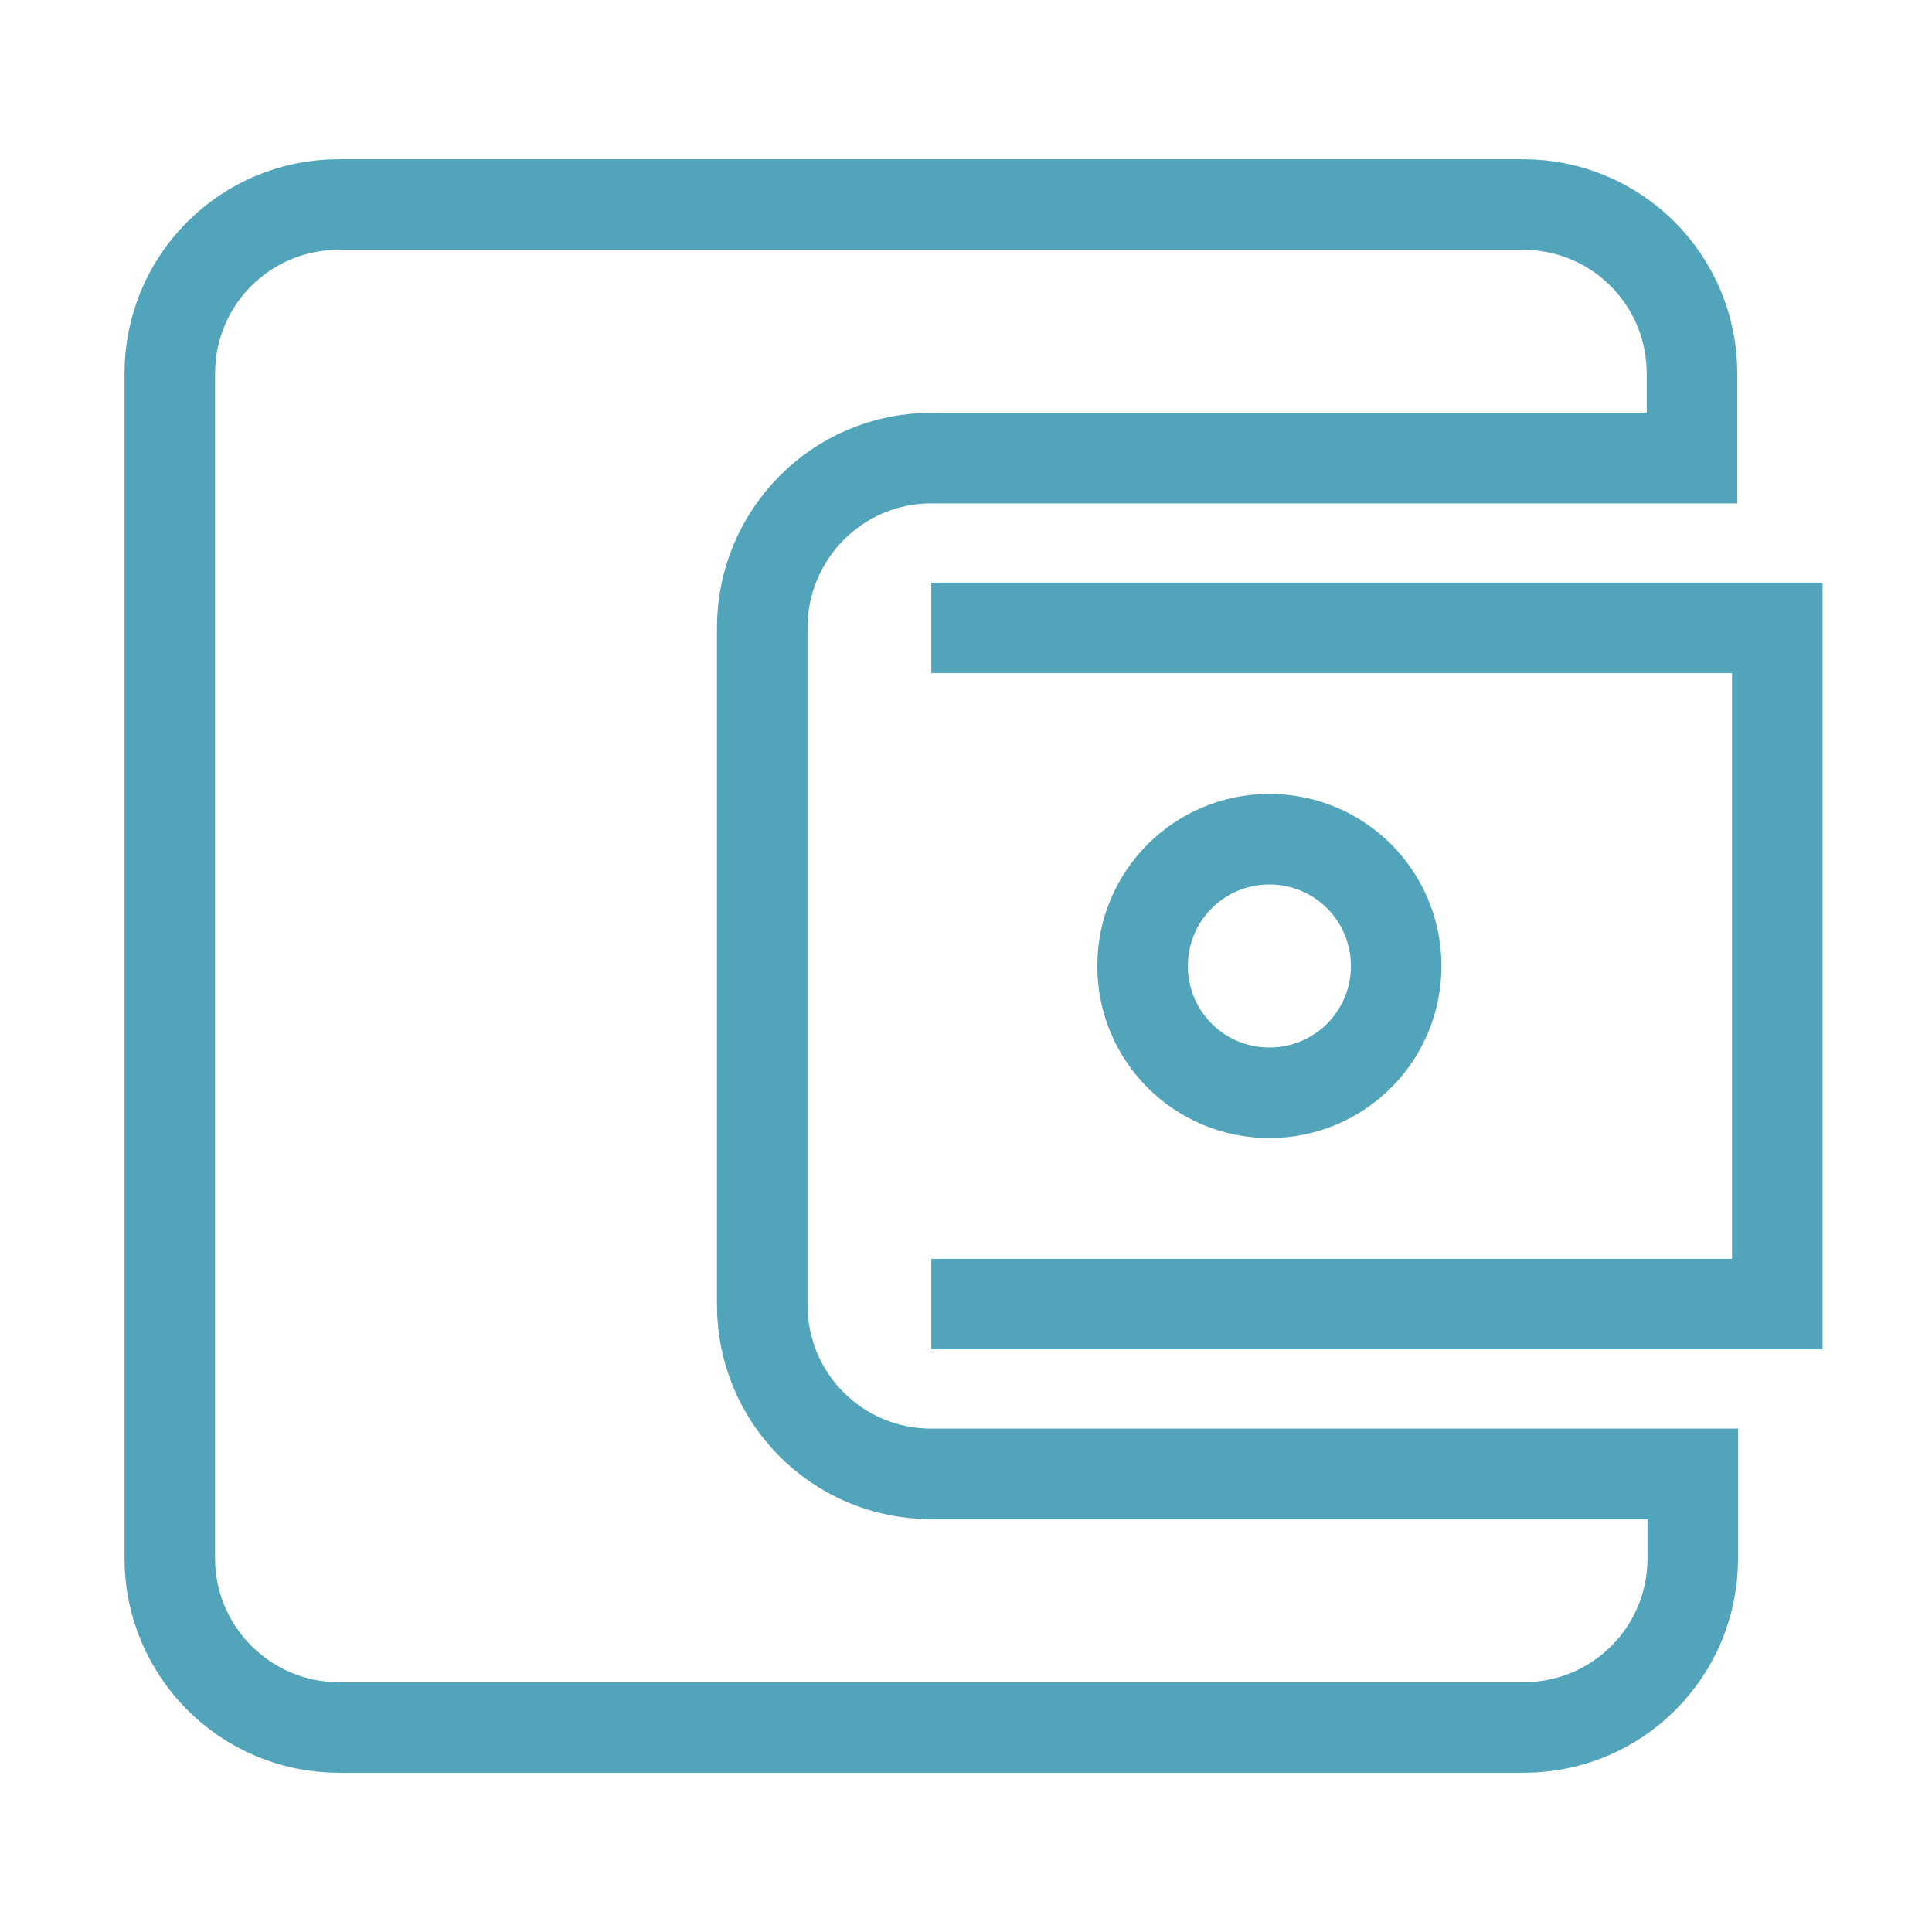 <?xml version="1.0" encoding="utf-8"?>
<!-- Generator: Adobe Illustrator 19.1.0, SVG Export Plug-In . SVG Version: 6.00 Build 0)  -->
<svg version="1.1" id="Layer_1" xmlns="http://www.w3.org/2000/svg" xmlns:xlink="http://www.w3.org/1999/xlink" x="0px" y="0px"
	 viewBox="-292 170.3 256 256" style="enable-background:new -292 170.3 256 256;" xml:space="preserve">
<style type="text/css">
	.st0{fill:none;stroke:#51A4B9;stroke-width:12;stroke-miterlimit:10;}
</style>
<path class="st0" d="M-67.7,365.6v11.2c0,12.4-10,22.4-22.4,22.4h-157c-12.4,0-22.4-10.1-22.4-22.4v-157c0-12.4,10-22.4,22.4-22.4
	h156.9c12.4,0,22.4,10,22.4,22.4V231h-100.8c-12.4,0-22.4,10.1-22.4,22.5v89.7c0,12.4,10,22.4,22.4,22.4L-67.7,365.6L-67.7,365.6z
	 M-168.6,343.1h112.1v-89.6h-112.1 M-123.8,315.1c-9.3,0-16.8-7.5-16.8-16.8s7.5-16.8,16.8-16.8s16.8,7.5,16.8,16.8
	S-114.5,315.1-123.8,315.1z"/>
</svg>
